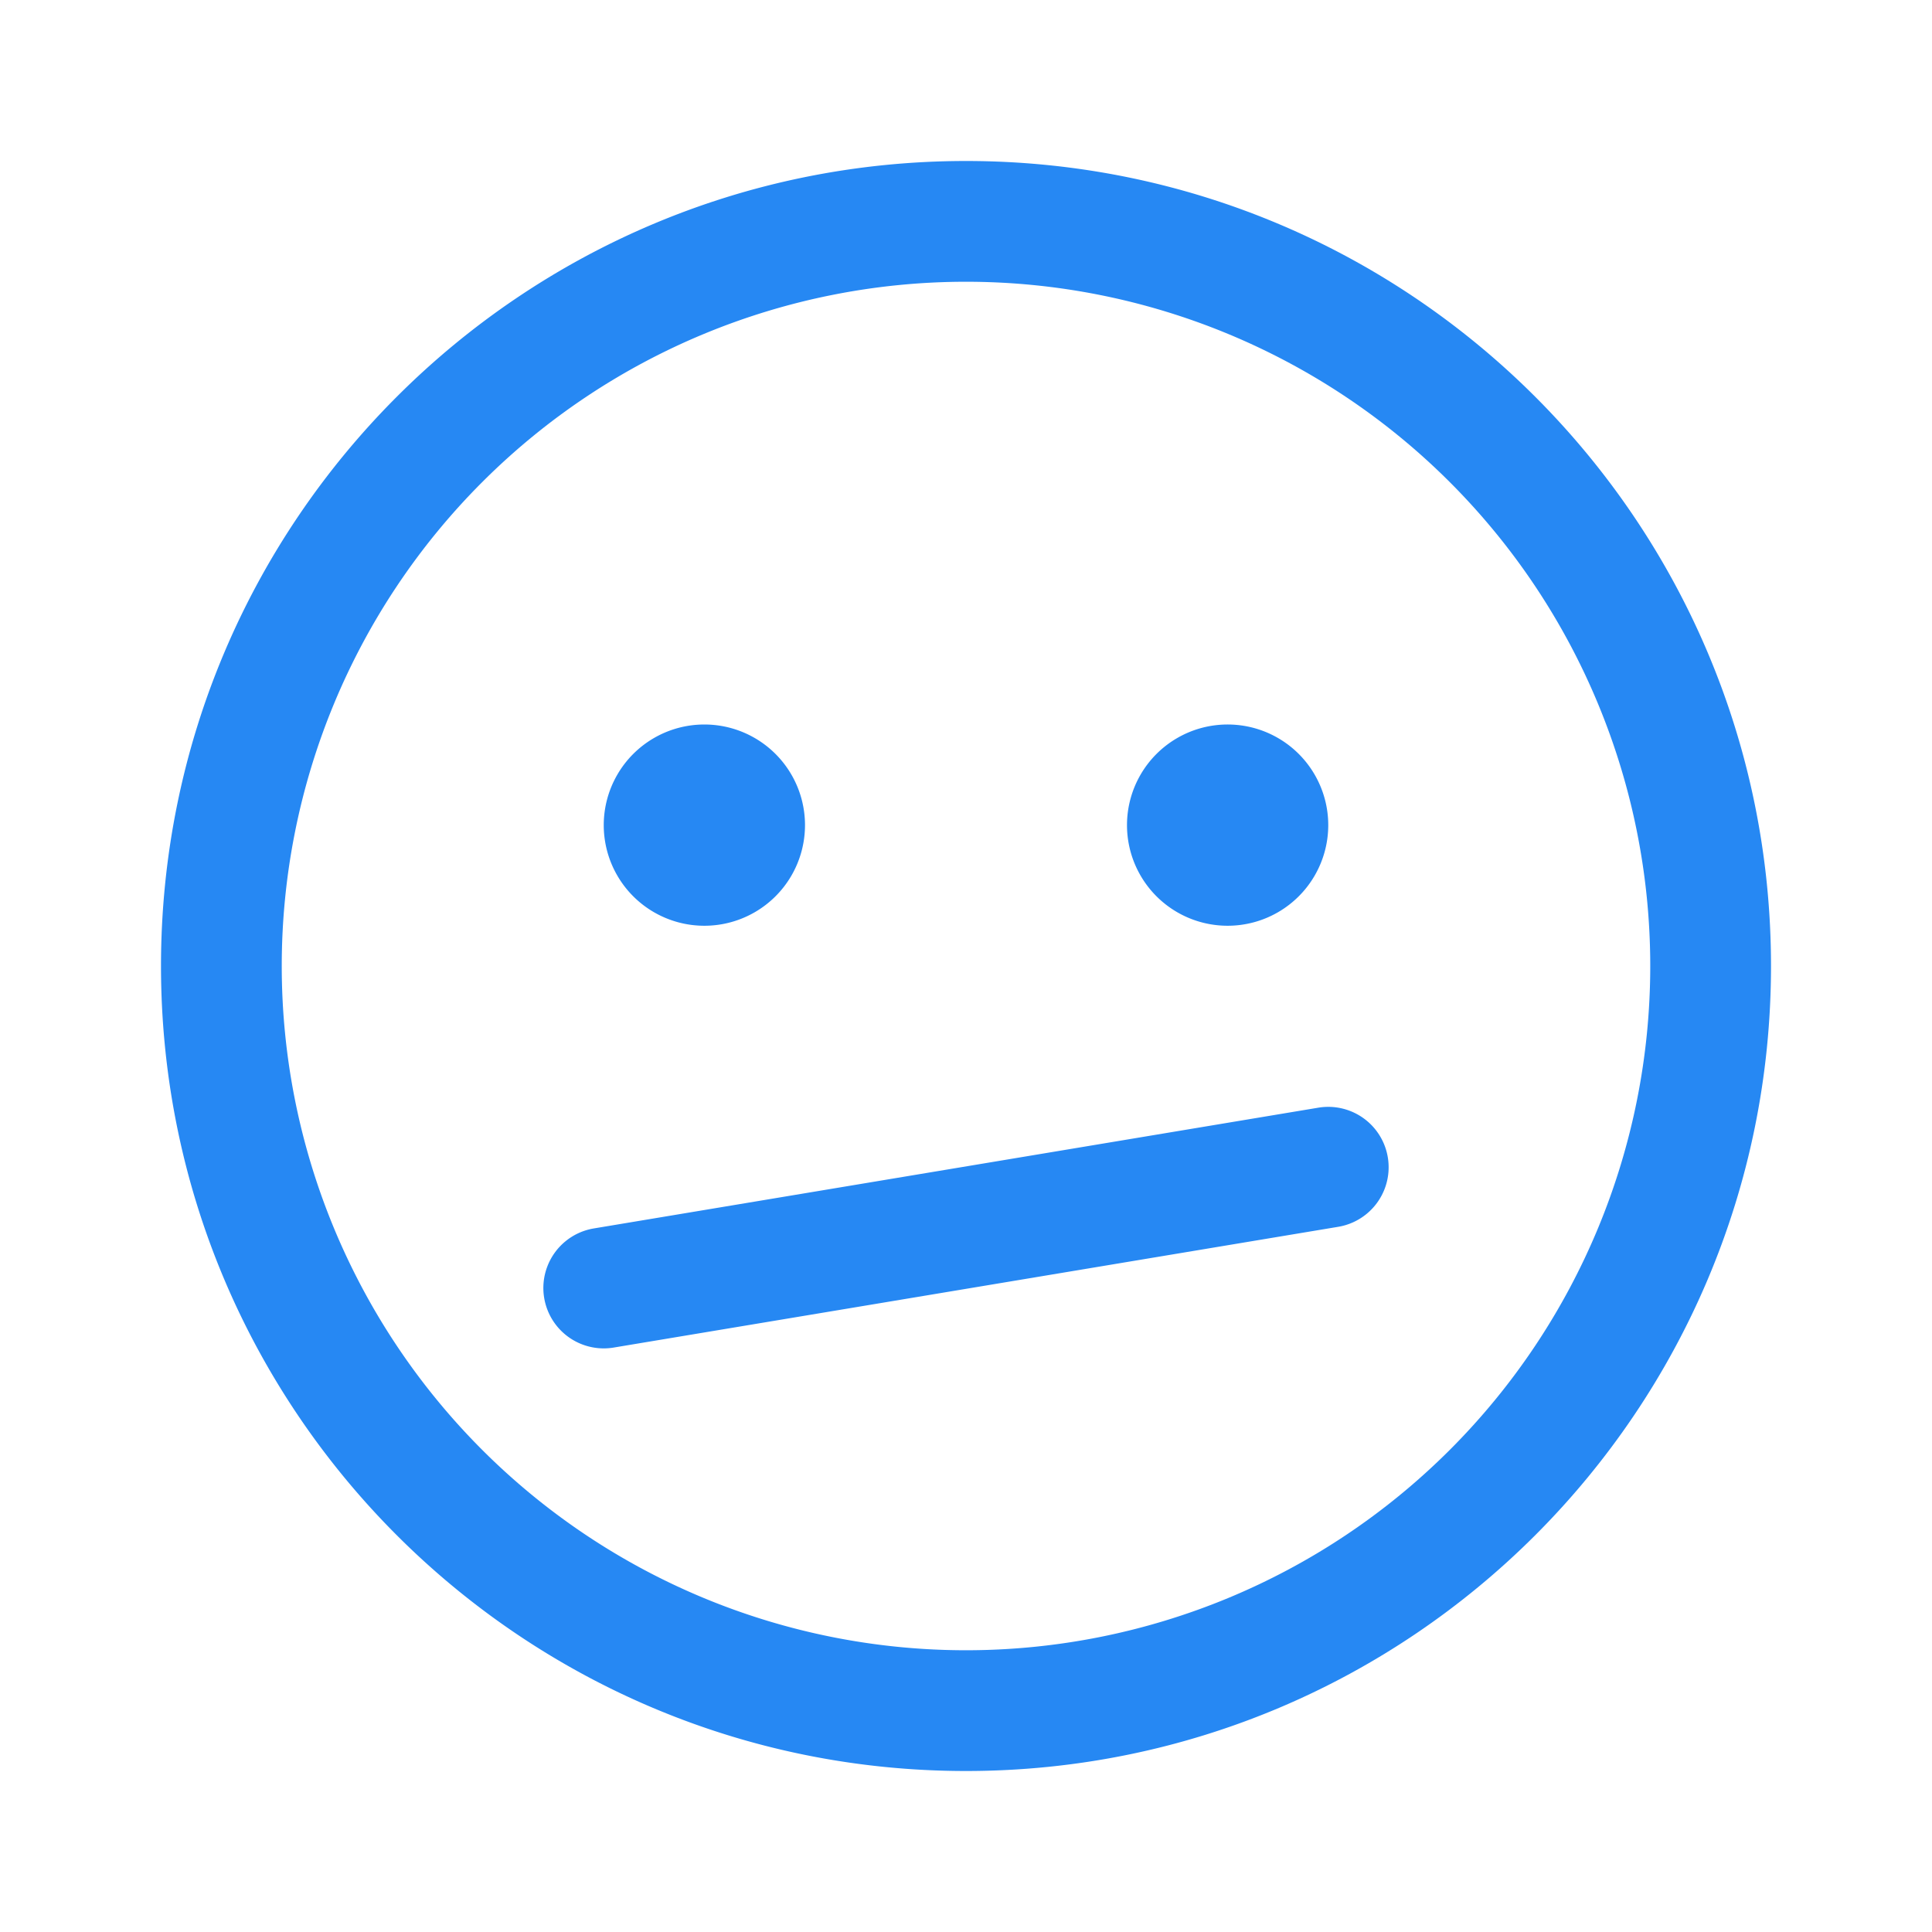 <svg width="24" height="24" viewBox="0 0 24 24" fill="none" xmlns="http://www.w3.org/2000/svg"><path fill-rule="evenodd" clip-rule="evenodd" d="M12 20.5a8.5 8.5 0 1 1 0-17 8.5 8.5 0 0 1 0 17zM2 12C2 6.477 6.477 2 12 2s10 4.477 10 10-4.477 10-10 10S2 17.523 2 12zm6.75-.5a1.25 1.25 0 1 0 0-2.5 1.25 1.25 0 0 0 0 2.5zm7.75-1.25a1.25 1.25 0 1 1-2.5 0 1.25 1.25 0 0 1 2.5 0zm.123 4.99a.75.75 0 1 0-.246-1.48l-9 1.5a.75.75 0 1 0 .246 1.48l9-1.5z" fill="#2688f3"></path></svg>
